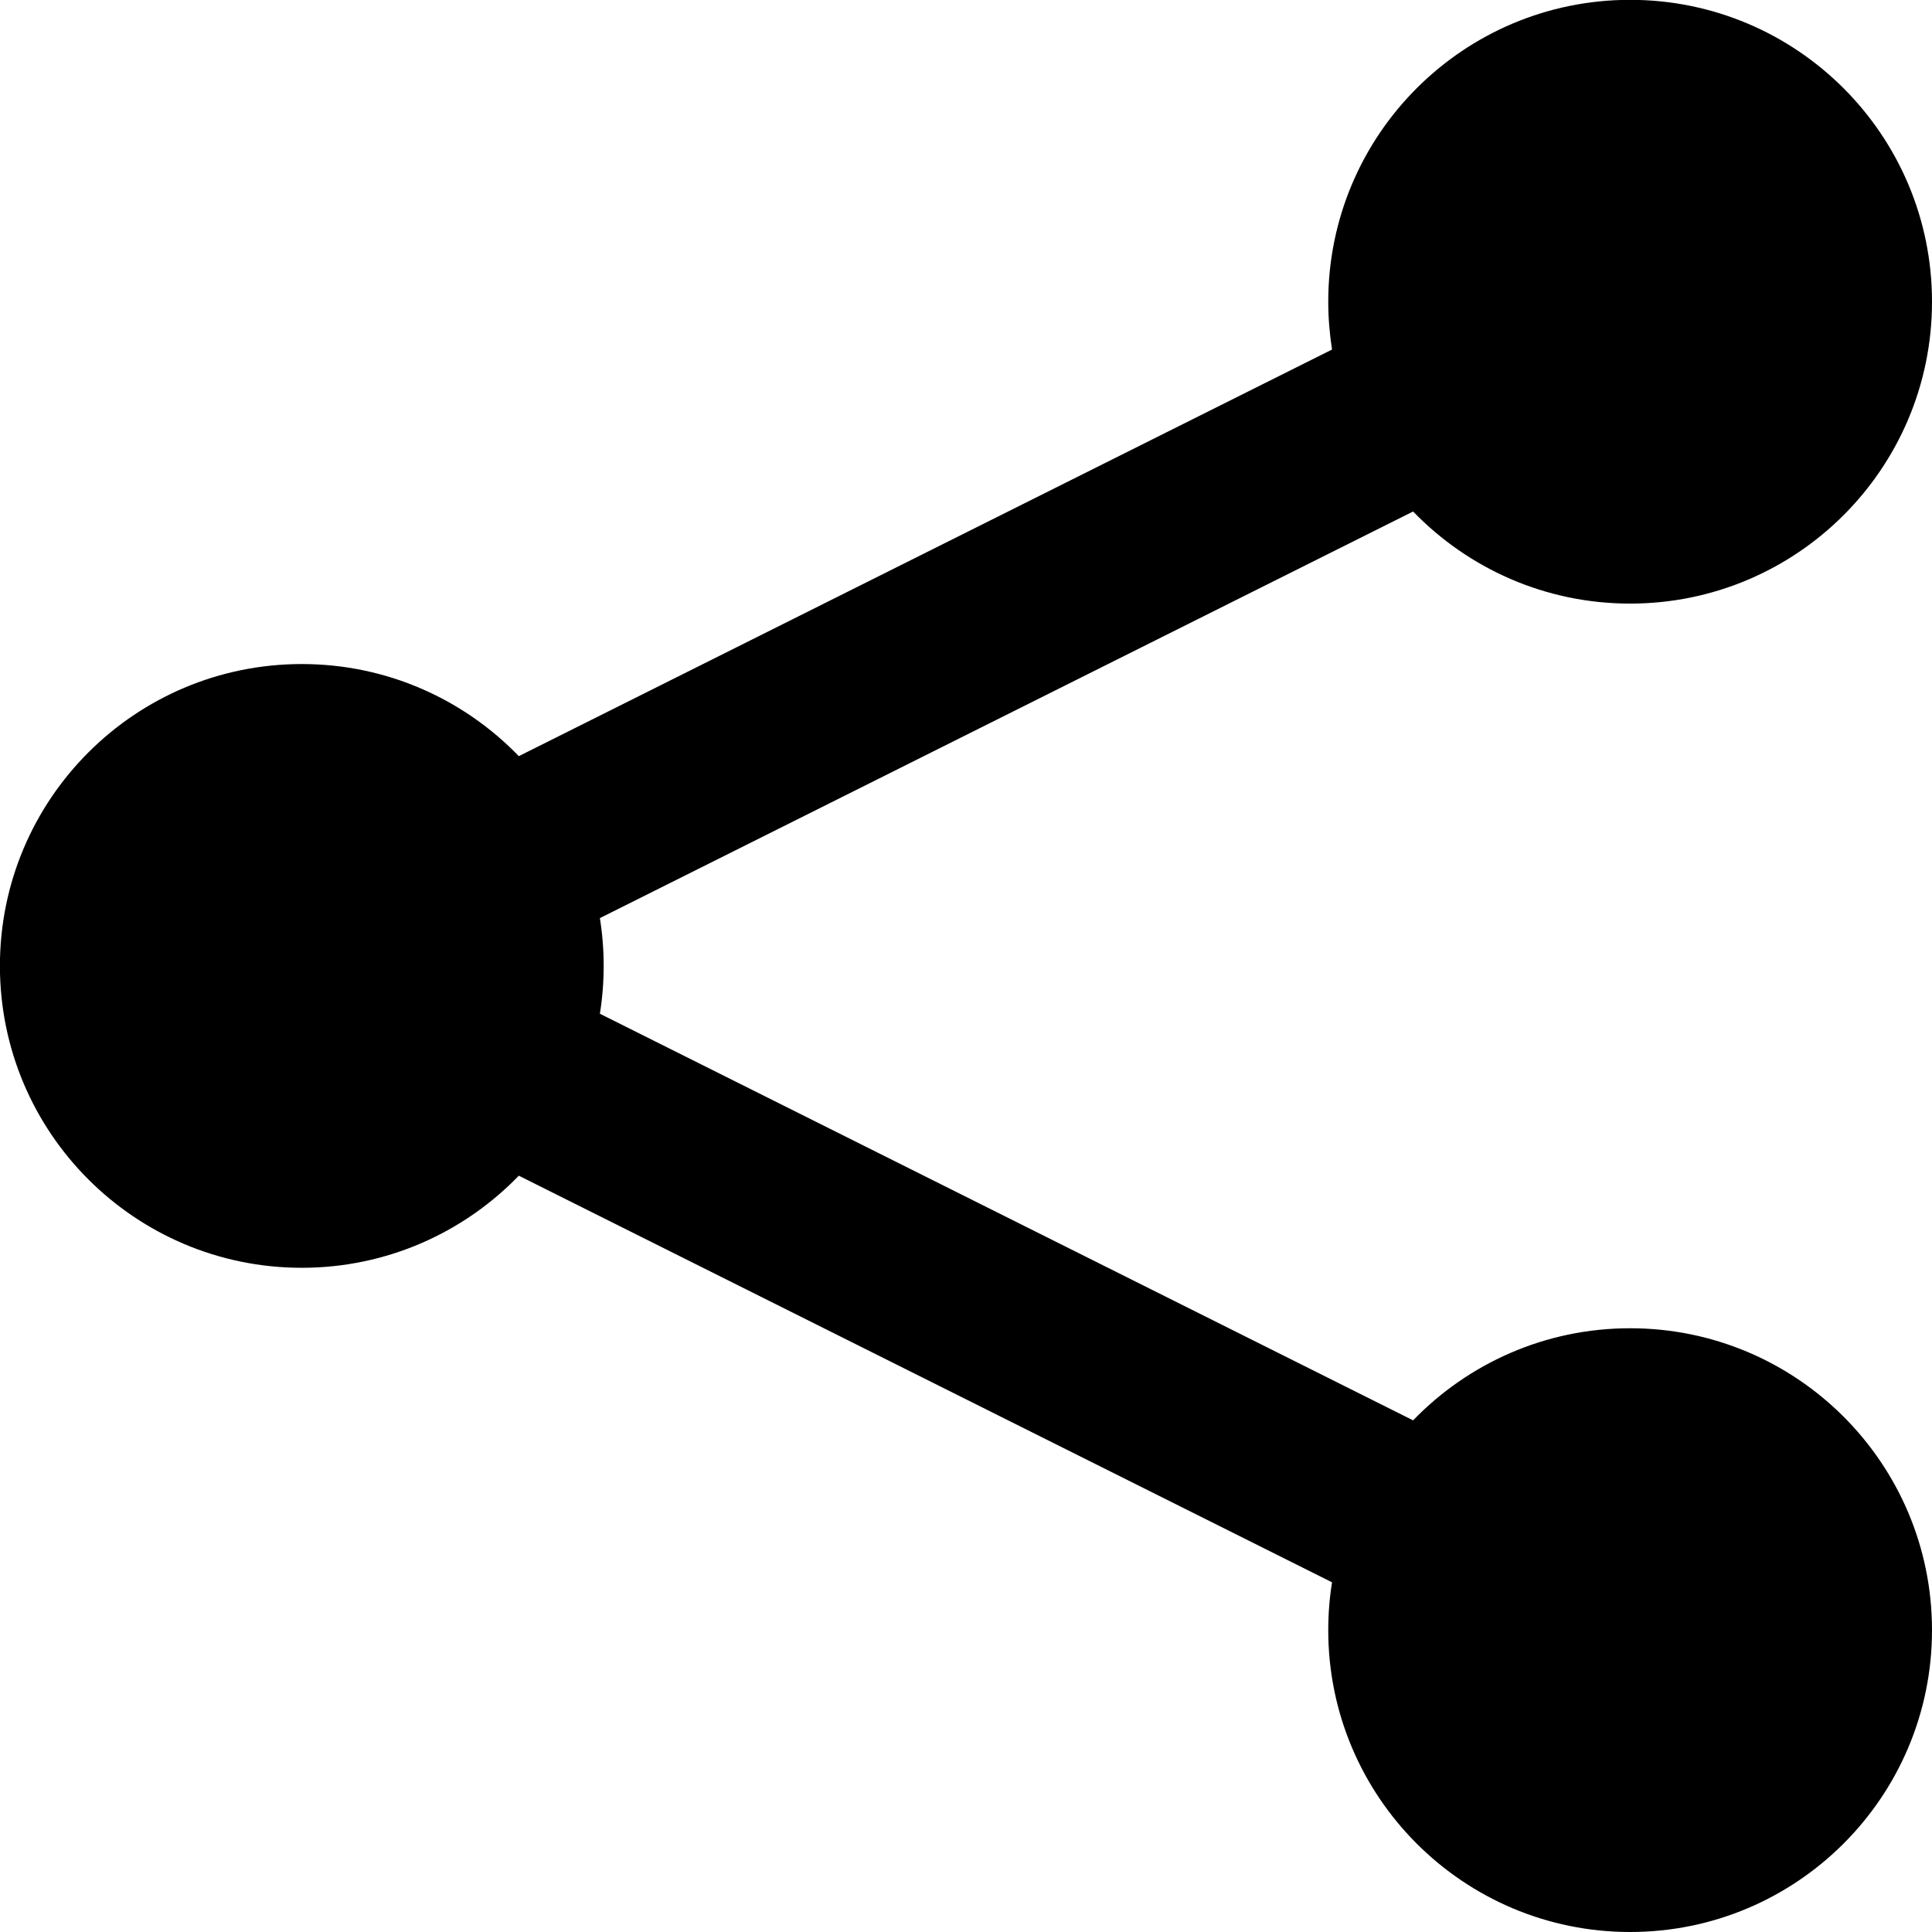 <!-- Generated by IcoMoon.io -->
<svg version="1.1" xmlns="http://www.w3.org/2000/svg" width="24" height="24" viewBox="0 0 24 24">
<path d="M20.25 16.5c-1.058 0-2.014 0.439-2.696 1.144l-10.102-5.051c0.031-0.193 0.047-0.392 0.047-0.594s-0.016-0.4-0.047-0.594l10.102-5.051c0.682 0.705 1.637 1.144 2.696 1.144 2.071 0 3.75-1.679 3.75-3.75s-1.679-3.75-3.75-3.75-3.75 1.679-3.75 3.75c0 0.202 0.017 0.4 0.047 0.594l-10.102 5.051c-0.682-0.705-1.637-1.144-2.696-1.144-2.071 0-3.75 1.679-3.75 3.75s1.679 3.75 3.75 3.75c1.058 0 2.014-0.439 2.696-1.144l10.102 5.051c-0.031 0.193-0.047 0.392-0.047 0.594 0 2.071 1.679 3.75 3.75 3.75s3.75-1.679 3.75-3.75c0-2.071-1.679-3.75-3.75-3.75z"></path>
</svg>
